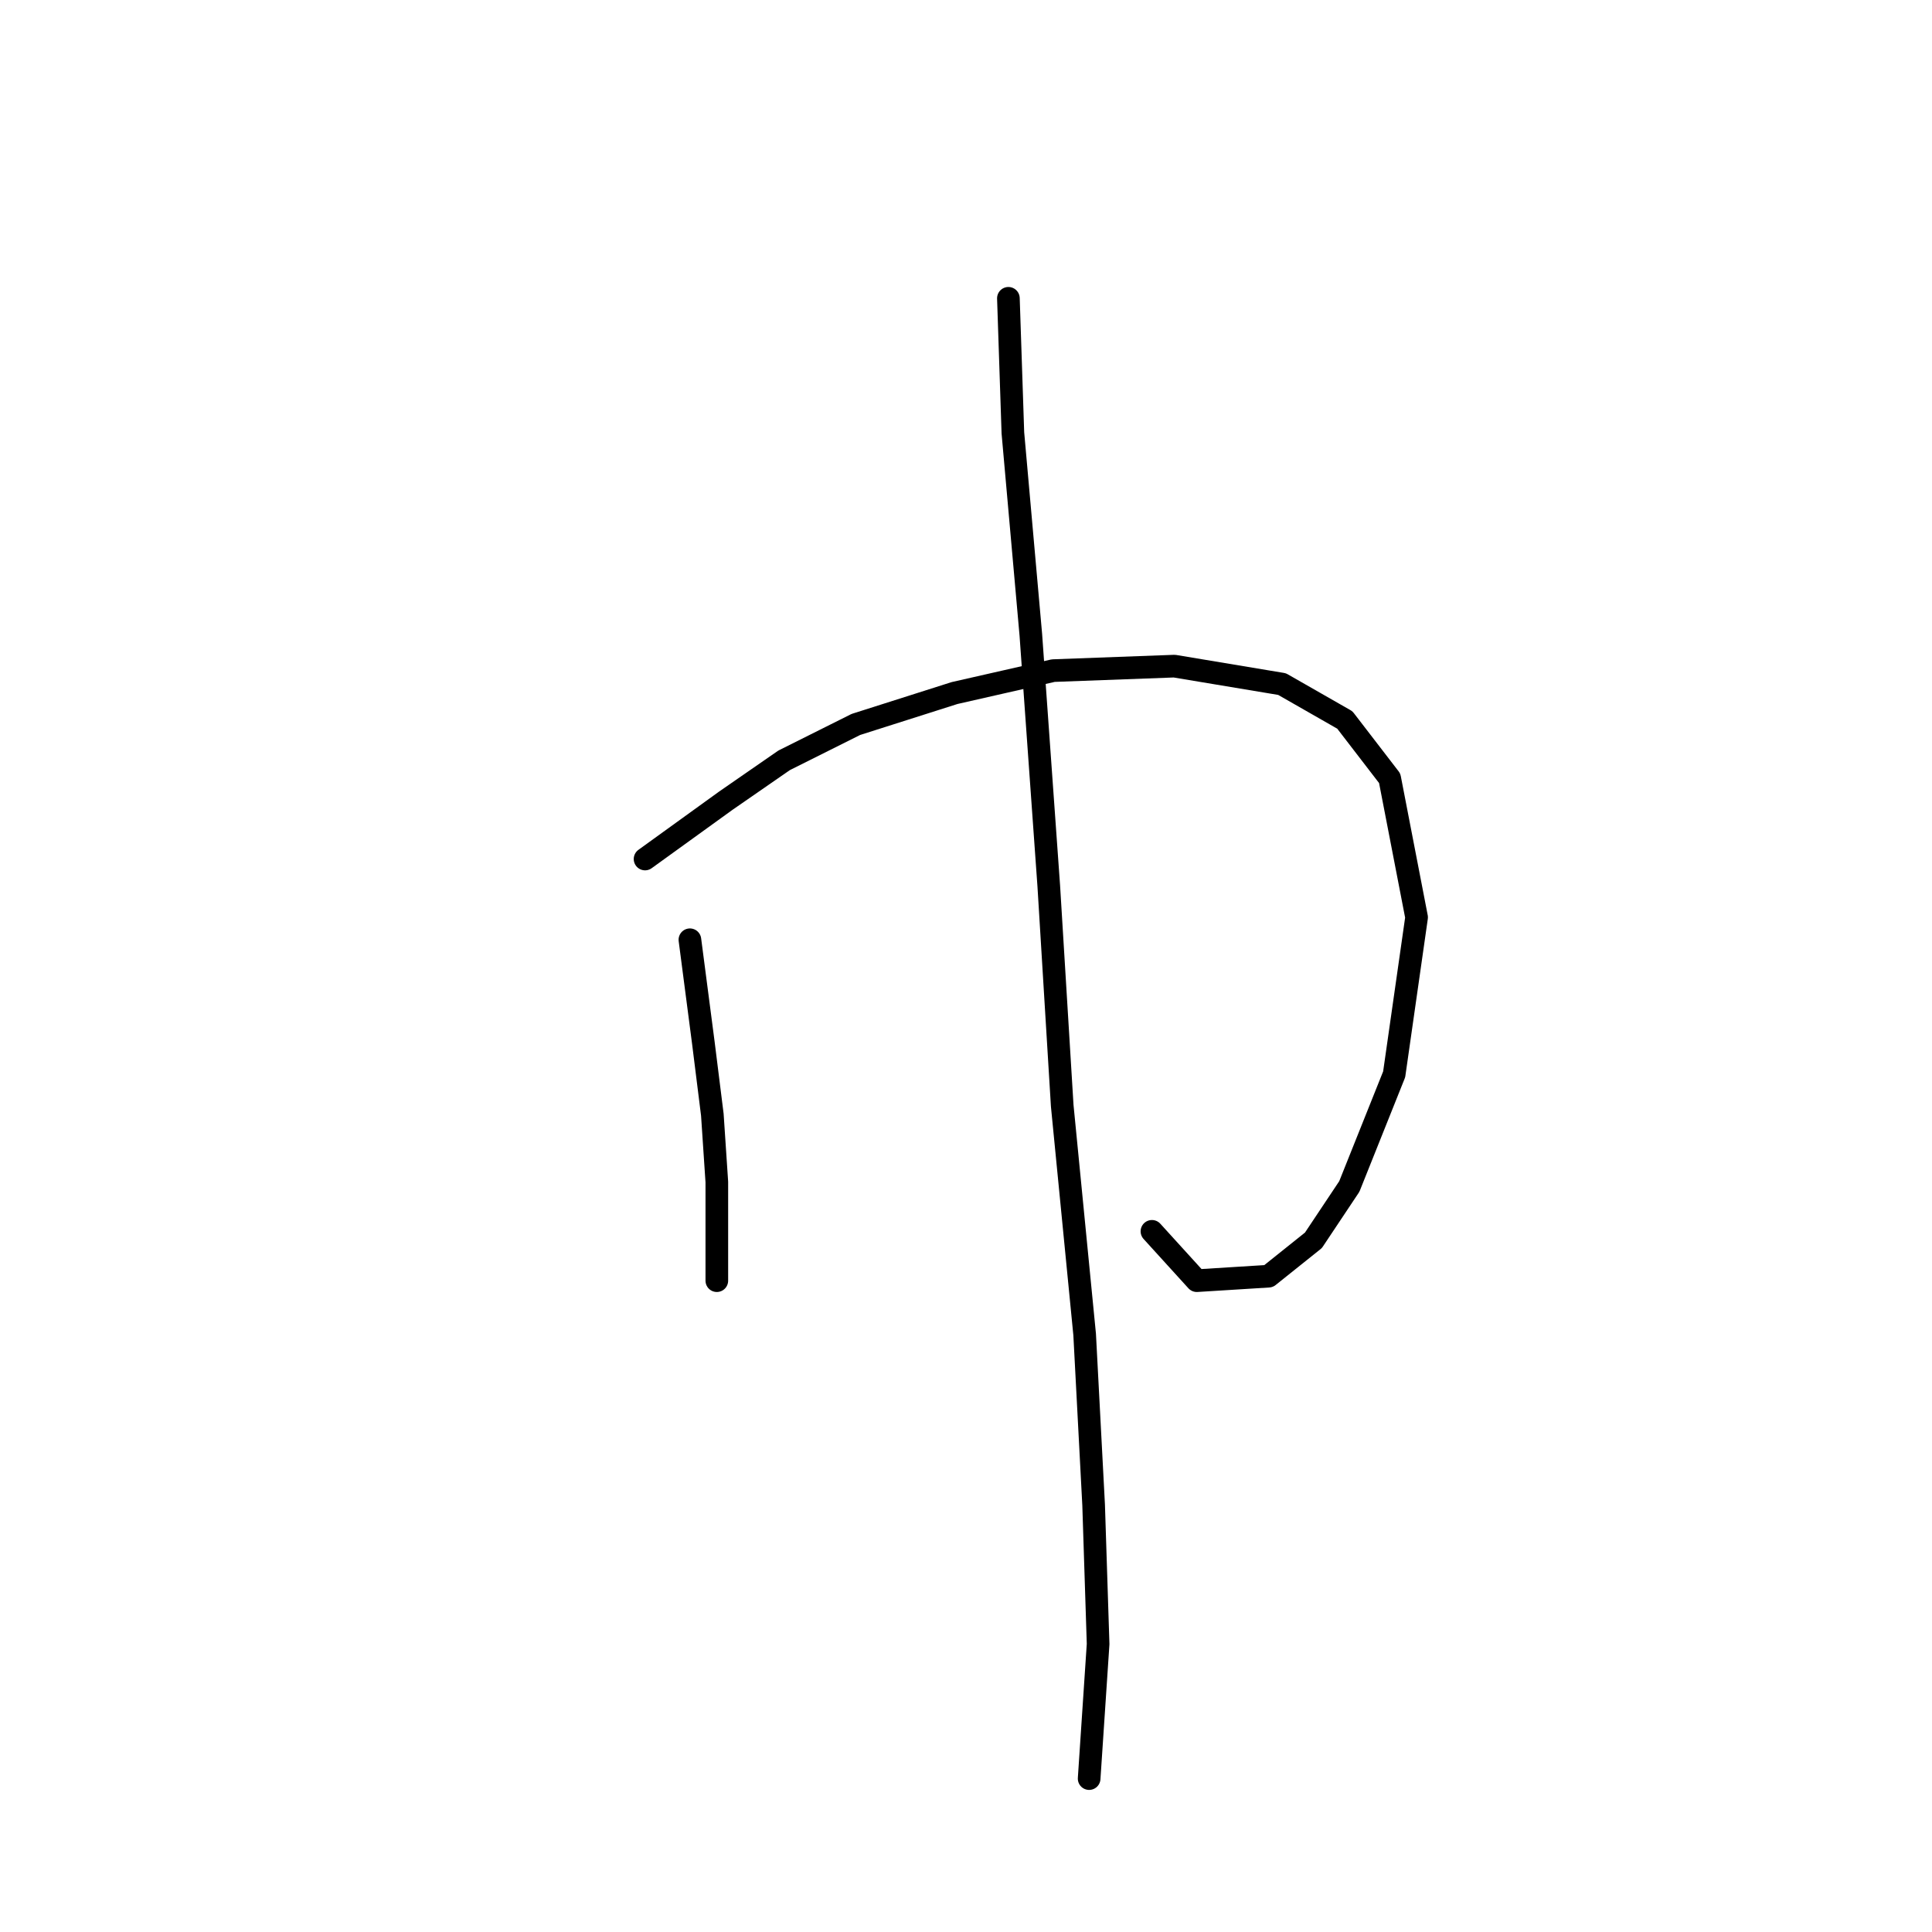<?xml version="1.0" standalone="no"?>
    <svg width="256" height="256" xmlns="http://www.w3.org/2000/svg" version="1.1">
    <polyline stroke="black" stroke-width="3" stroke-linecap="round" fill="transparent" stroke-linejoin="round" points="91.417 124.523 93.2 138.194 94.389 147.704 94.983 156.62 94.983 163.158 94.983 167.913 94.983 169.696 94.983 167.319 94.983 167.319 " />
        <polyline stroke="black" stroke-width="3" stroke-linecap="round" fill="transparent" stroke-linejoin="round" points="85.473 113.824 96.172 106.097 103.899 100.748 113.409 95.993 126.485 91.832 139.561 88.86 155.61 88.266 169.875 90.644 178.196 95.399 184.14 103.126 187.706 121.551 184.734 142.355 178.791 157.214 174.036 164.347 168.092 169.102 158.582 169.696 152.638 163.158 152.638 163.158 " />
        <polyline stroke="black" stroke-width="3" stroke-linecap="round" fill="transparent" stroke-linejoin="round" points="133.618 39.527 134.212 57.358 136.59 84.105 138.967 117.391 140.75 146.515 143.722 176.829 144.911 199.415 145.505 217.841 144.317 235.673 144.317 235.673 " />
        </svg>